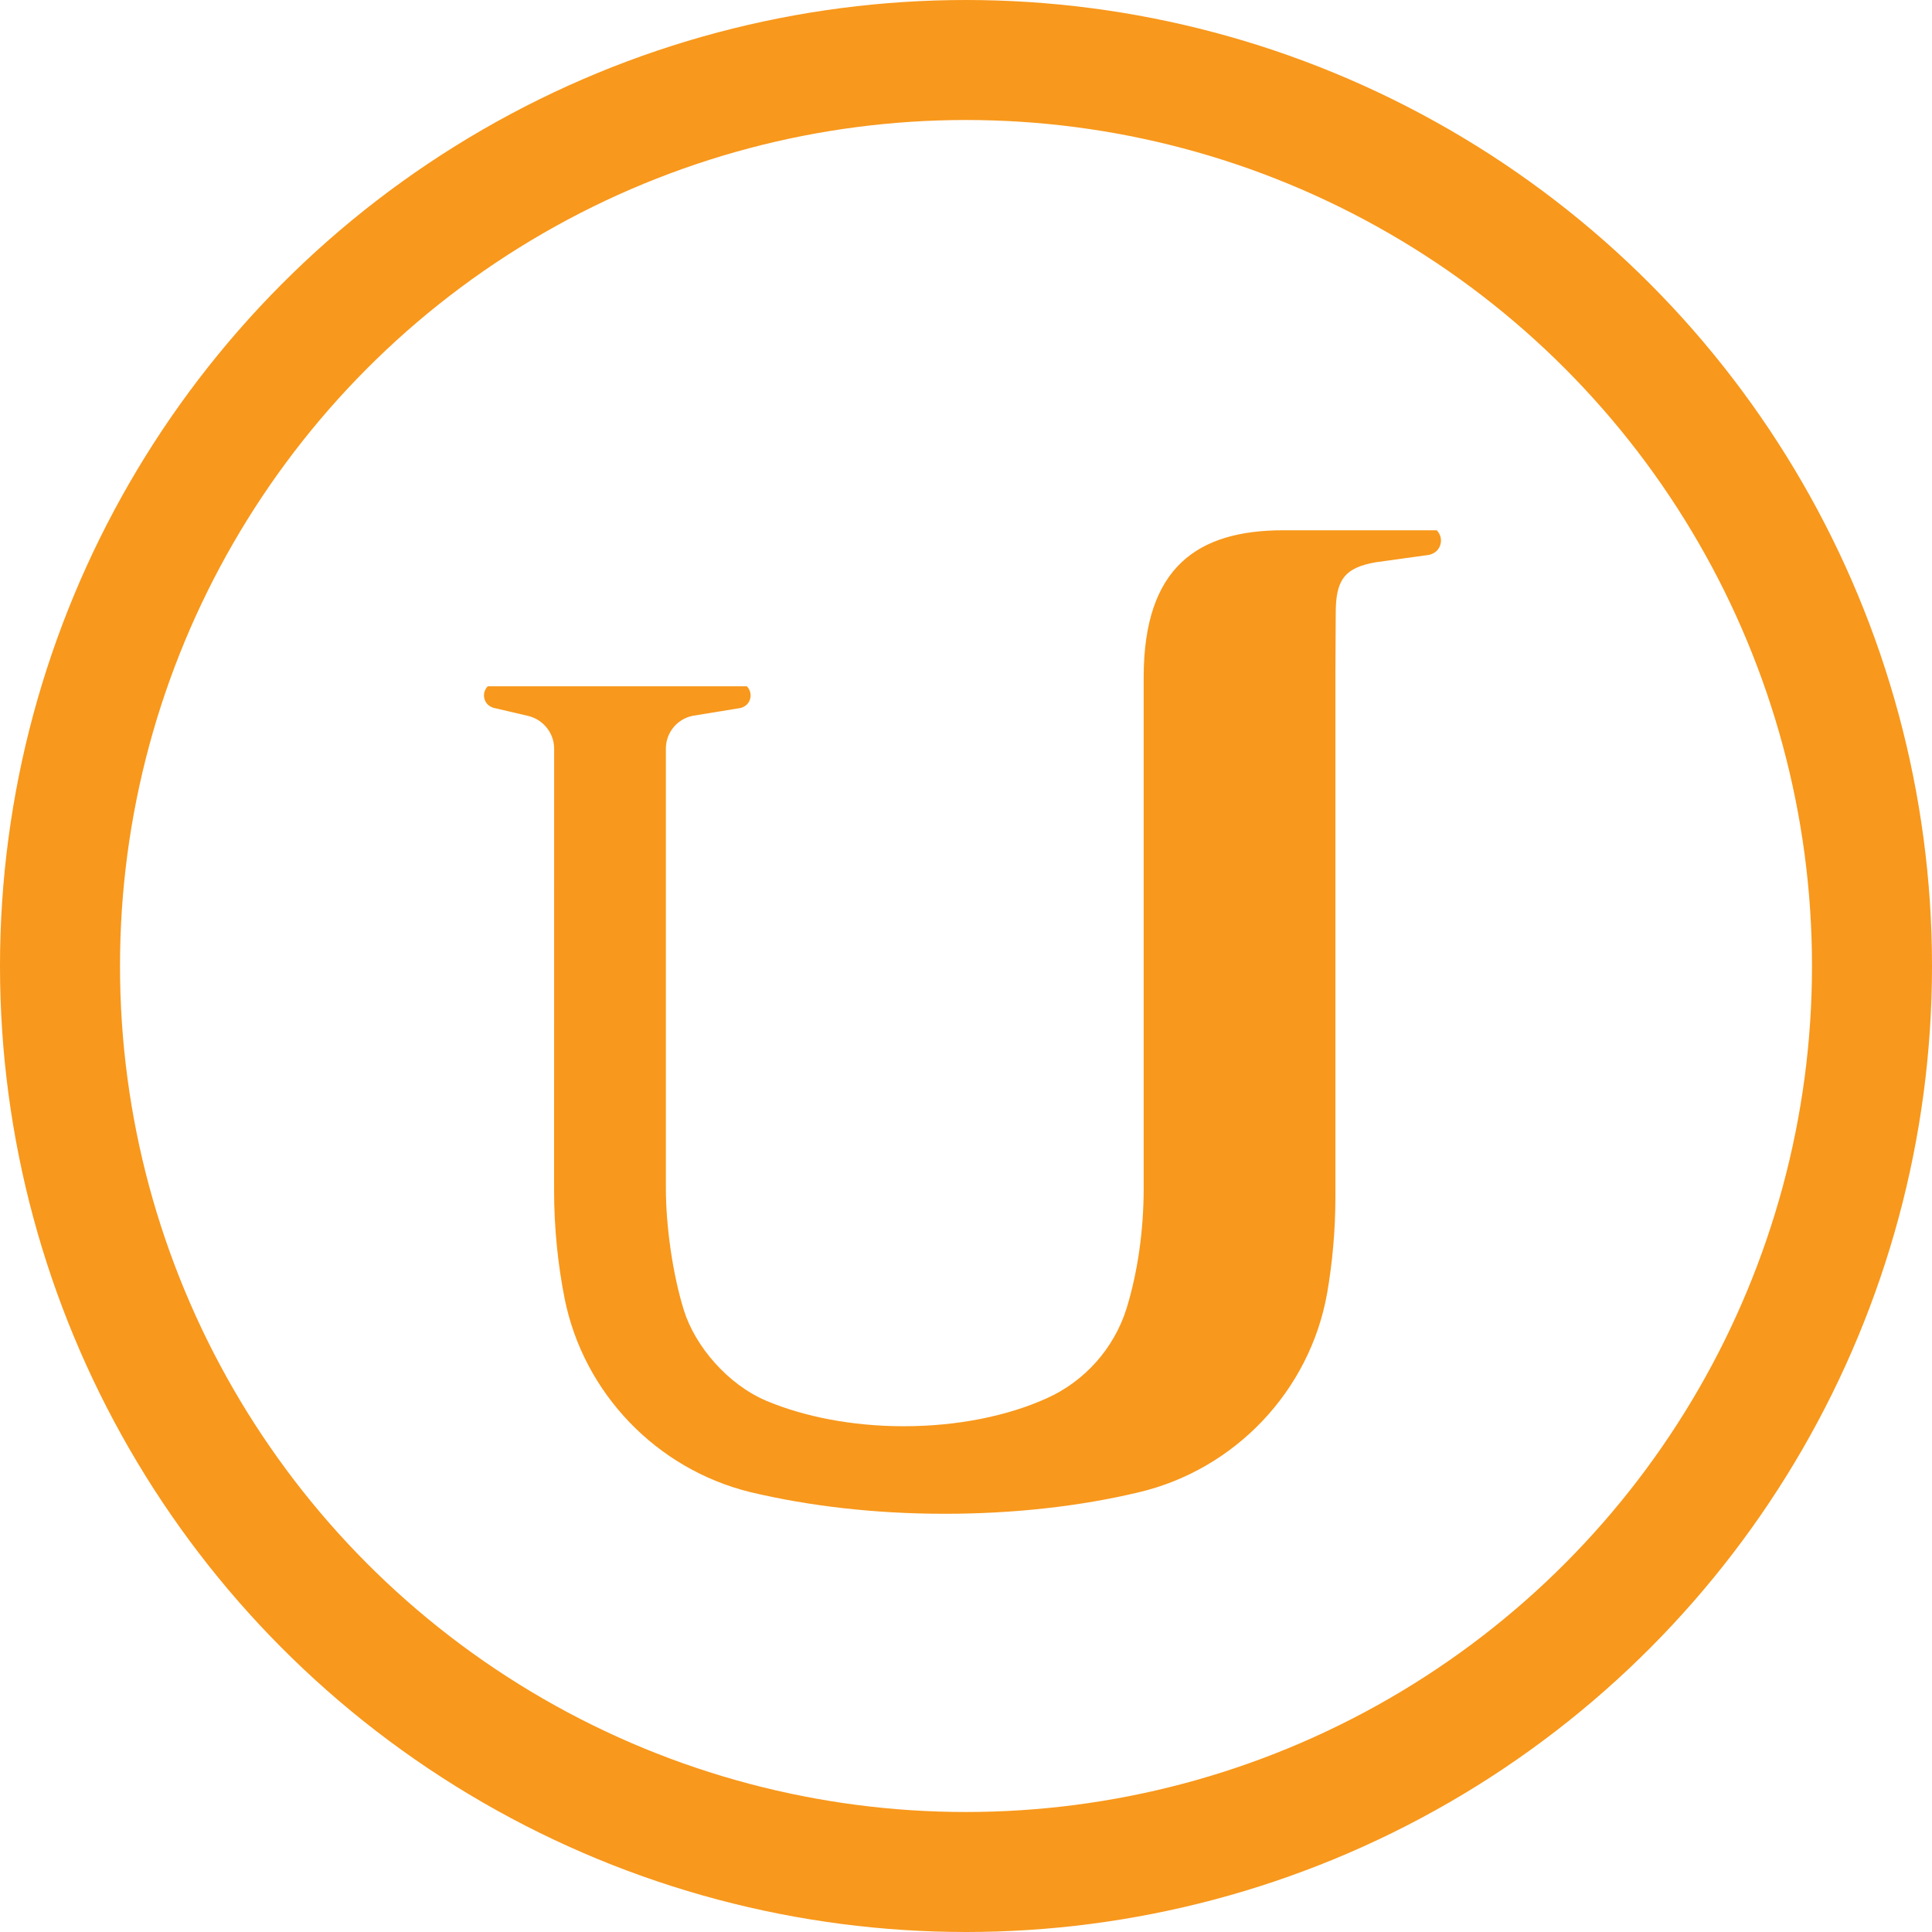 <?xml version="1.0" encoding="UTF-8" standalone="no"?>
<svg width="483px" height="483px" viewBox="0 0 483 483" version="1.1" xmlns="http://www.w3.org/2000/svg" xmlns:xlink="http://www.w3.org/1999/xlink" xmlns:sketch="http://www.bohemiancoding.com/sketch/ns">
    <!-- Generator: Sketch 3.3.2 (12043) - http://www.bohemiancoding.com/sketch -->
    <title>Oval 1 + udacity_logo</title>
    <desc>Created with Sketch.</desc>
    <defs>
        <path id="path-1" d="M0,0 L411.625,0 L411.625,417.868 L0,417.868 L0,0 L0,0 Z"></path>
    </defs>
    <g id="Page-1" stroke="none" stroke-width="1" fill="none" fill-rule="evenodd" sketch:type="MSPage">
        <g id="Oval-1-+-udacity_logo" sketch:type="MSLayerGroup" transform="translate(15, 15)">
            <circle id="Oval-1" stroke="#F8981C" stroke-width="30" sketch:type="MSShapeGroup" cx="226.5" cy="226.5" r="226.5"></circle>
            <g id="udacity_logo" transform="translate(21, 32)">
                <g id="g10" transform="translate(206, 209.863) scale(1, -1) translate(-206, -209.863) translate(0, 0.863)">
                    <g id="g12">
                        <g id="g14">
                            <g id="g16-Clipped">
                                <mask id="mask-2" sketch:name="path20" fill="white">
                                    <use xlink:href="#path-1"></use>
                                </mask>
                                <g id="path20"></g>
                                <g id="g16" mask="url(#mask-2)" fill="#F8981C" sketch:type="MSShapeGroup">
                                    <g transform="translate(84.875, 87.375)" id="path22">
                                        <path d="M2.511,201.529 C2.018,201.684 1.455,201.974 1.065,202.357 C-0.193,203.615 -0.193,205.653 1.065,206.909 L65.835,206.909 C67.086,205.653 67.086,203.615 65.835,202.357 C65.379,201.903 64.749,201.597 64.159,201.47 L52.356,199.546 C48.501,198.8 45.596,195.407 45.594,191.338 L45.594,81.465 C45.594,71.774 47.343,59.715 50.112,50.87 C52.884,42.026 60.96,32.402 70.757,28.268 C80.131,24.334 92.097,21.929 105.045,21.929 C118.713,21.929 131.195,24.571 140.787,28.906 C150.281,33.148 157.667,41.404 160.787,51.445 C163.459,60.179 165.046,70.501 165.046,81.465 L165.046,209.156 C165.046,236.792 178.626,245.92 199.96,245.92 L238.301,245.92 C239.721,244.498 239.721,242.197 238.301,240.776 C237.782,240.261 237.067,239.912 236.404,239.774 L223.037,237.92 C215.127,236.535 213.056,233.39 213.056,225.137 L212.976,210.646 L212.976,79.282 C212.976,70.891 212.211,62.719 210.911,55.206 C206.569,30.674 187.768,11.026 163.696,5.386 C149.205,1.934 132.696,0.042 115.245,0.042 C97.74,0.042 81.141,2.005 66.626,5.479 C43.319,11.216 25.039,30.14 20.286,53.822 C18.628,62.191 17.648,71.382 17.648,80.922 L17.66,191.338 C17.66,195.301 14.846,198.65 11.14,199.509"></path>
                                    </g>
                                </g>
                            </g>
                        </g>
                    </g>
                </g>
            </g>
        </g>
    </g>
</svg>